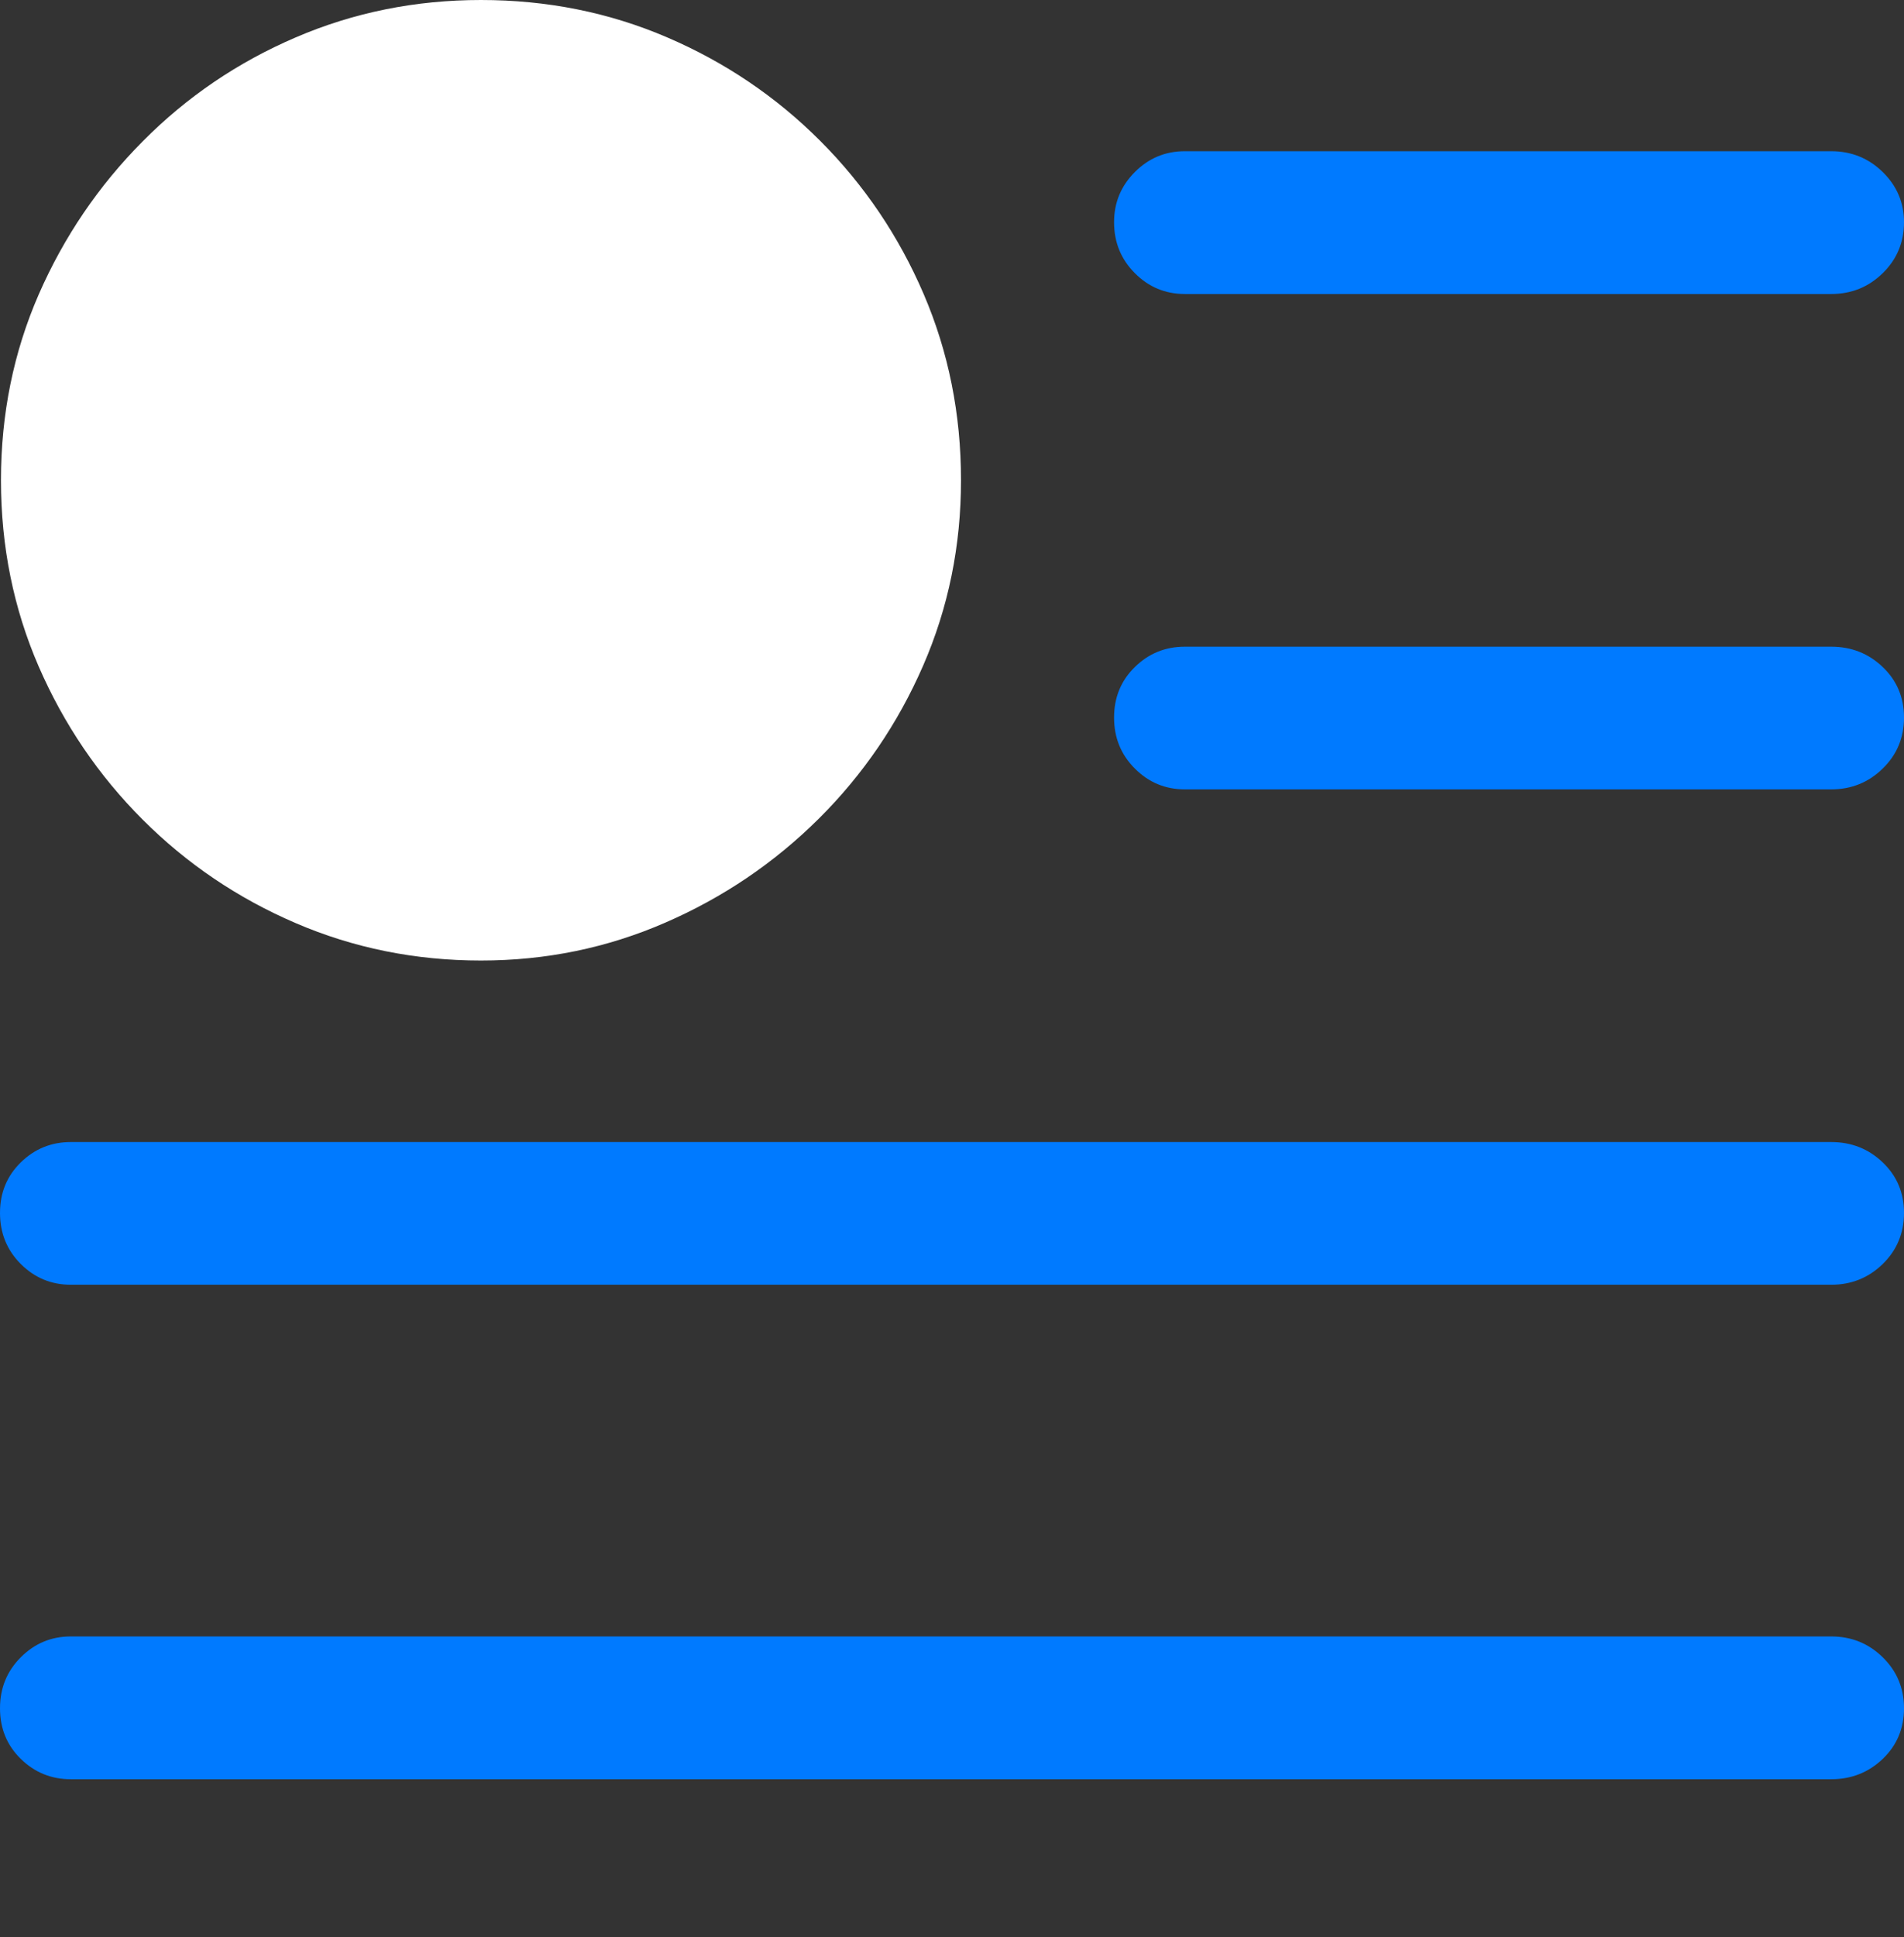 <?xml version="1.0" encoding="UTF-8"?>
<!--Generator: Apple Native CoreSVG 175.5-->
<!DOCTYPE svg
PUBLIC "-//W3C//DTD SVG 1.1//EN"
       "http://www.w3.org/Graphics/SVG/1.1/DTD/svg11.dtd">
<svg version="1.1" xmlns="http://www.w3.org/2000/svg" xmlns:xlink="http://www.w3.org/1999/xlink" width="19.678" height="20.01">
 <rect width="100%" height="100%" fill="#333333" stroke="none"/>
 <g>
  <rect height="20.01" opacity="0" width="19.678" x="0" y="0"/>
  <path d="M12.246 3.037L18.926 3.037Q19.238 3.037 19.458 2.822Q19.678 2.607 19.678 2.295Q19.678 1.992 19.458 1.777Q19.238 1.562 18.926 1.562L12.246 1.562Q11.943 1.562 11.729 1.777Q11.514 1.992 11.514 2.295Q11.514 2.607 11.729 2.822Q11.943 3.037 12.246 3.037ZM12.246 8.154L18.926 8.154Q19.238 8.154 19.458 7.939Q19.678 7.725 19.678 7.412Q19.678 7.1 19.458 6.89Q19.238 6.68 18.926 6.68L12.246 6.68Q11.943 6.68 11.729 6.89Q11.514 7.1 11.514 7.412Q11.514 7.725 11.729 7.939Q11.943 8.154 12.246 8.154ZM0.732 13.271L18.926 13.271Q19.238 13.271 19.458 13.057Q19.678 12.842 19.678 12.529Q19.678 12.217 19.458 12.007Q19.238 11.797 18.926 11.797L0.732 11.797Q0.43 11.797 0.215 12.007Q0 12.217 0 12.529Q0 12.842 0.215 13.057Q0.43 13.271 0.732 13.271ZM0.732 18.379L18.926 18.379Q19.238 18.379 19.458 18.169Q19.678 17.959 19.678 17.646Q19.678 17.334 19.458 17.119Q19.238 16.904 18.926 16.904L0.732 16.904Q0.43 16.904 0.215 17.119Q0 17.334 0 17.646Q0 17.959 0.215 18.169Q0.43 18.379 0.732 18.379Z" fill="#007aff"/>
  <path d="M4.971 9.922Q5.977 9.922 6.875 9.531Q7.773 9.141 8.462 8.457Q9.15 7.773 9.541 6.875Q9.932 5.977 9.932 4.961Q9.932 3.936 9.546 3.037Q9.16 2.139 8.477 1.455Q7.793 0.771 6.895 0.386Q5.996 0 4.971 0Q3.955 0 3.057 0.386Q2.158 0.771 1.475 1.46Q0.791 2.148 0.4 3.042Q0.01 3.936 0.01 4.961Q0.01 5.986 0.4 6.885Q0.791 7.783 1.475 8.467Q2.158 9.15 3.057 9.536Q3.955 9.922 4.971 9.922Z" fill="#ffffff"/>
  <path d="M3.564 7.266Q3.379 7.461 3.125 7.441Q2.871 7.422 2.695 7.236Q2.51 7.061 2.49 6.807Q2.471 6.553 2.666 6.357L4.092 4.932L2.783 3.604Q2.607 3.428 2.607 3.179Q2.607 2.93 2.783 2.764Q2.959 2.598 3.198 2.598Q3.438 2.598 3.613 2.764L4.941 4.082L6.377 2.646Q6.562 2.461 6.816 2.48Q7.07 2.5 7.246 2.676Q7.432 2.861 7.451 3.115Q7.471 3.369 7.275 3.555L5.85 4.99L7.168 6.309Q7.334 6.484 7.334 6.733Q7.334 6.982 7.168 7.148Q6.992 7.314 6.748 7.319Q6.504 7.324 6.328 7.148L5 5.83Z" fill="none"/>
 </g>
</svg>

